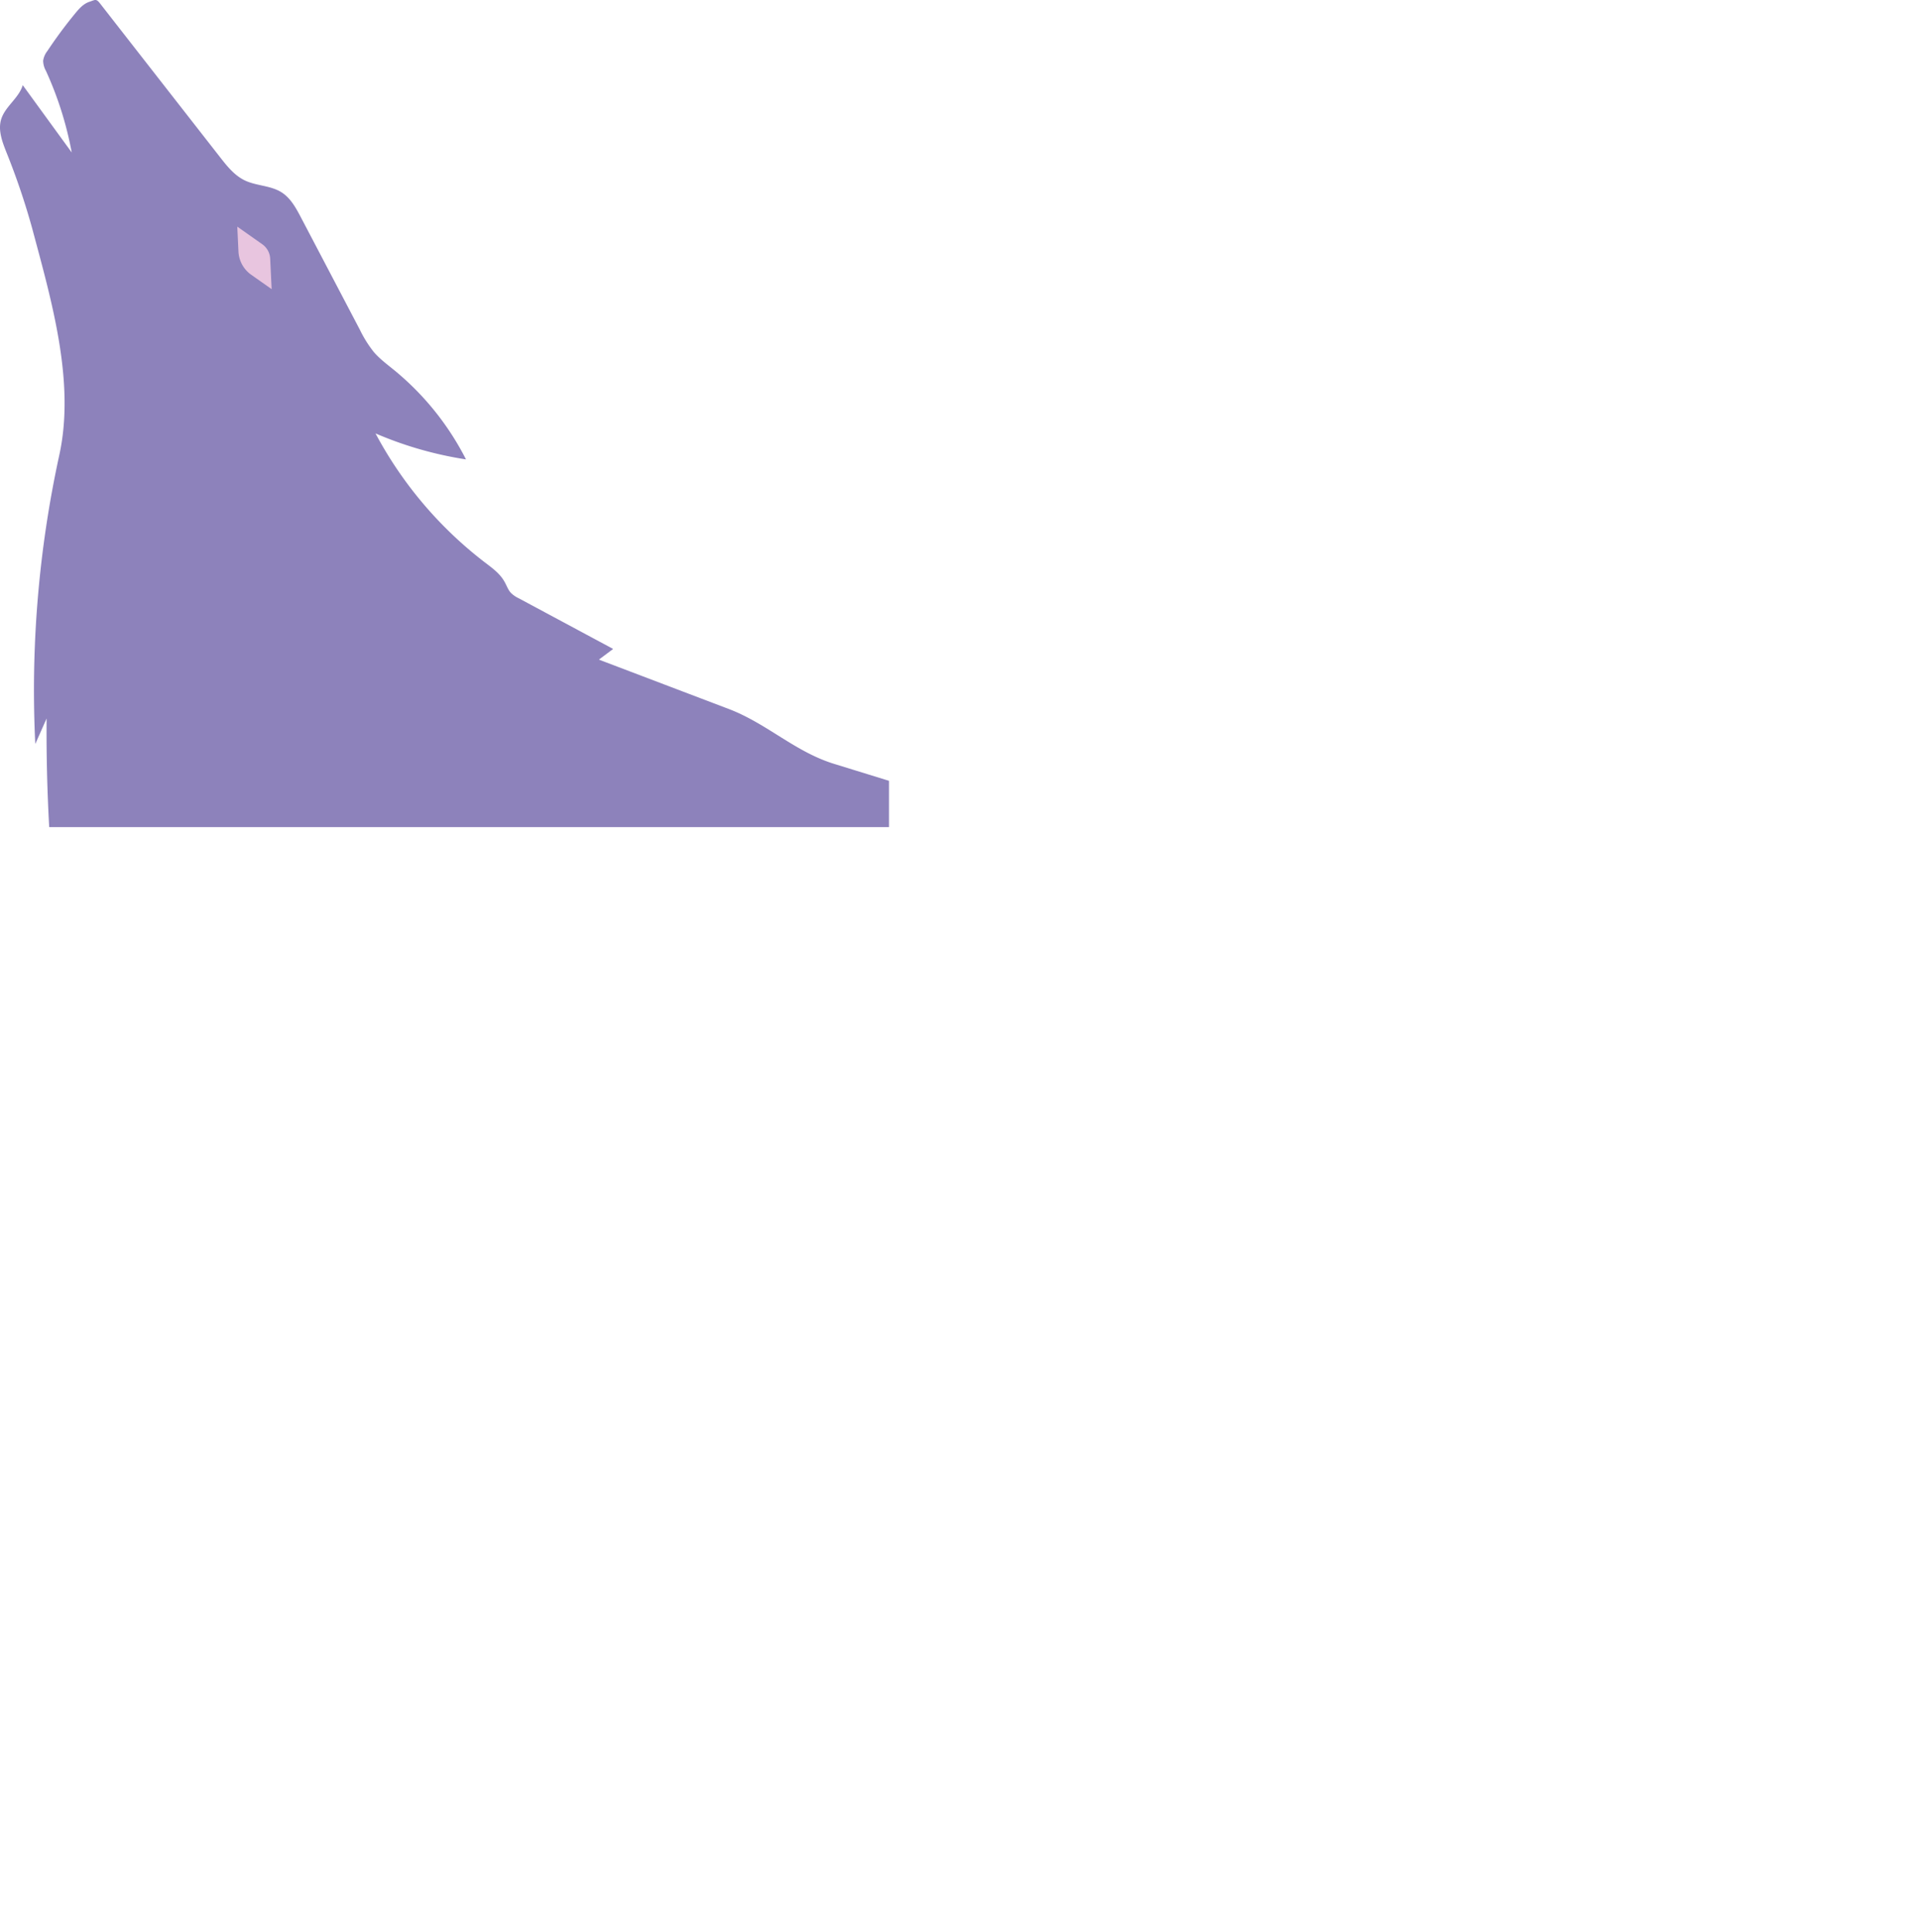 <svg xmlns="http://www.w3.org/2000/svg" xmlns:xlink="http://www.w3.org/1999/xlink" width="862.15" height="867.61" viewBox="0 0 862.15 867.61"><defs><style>.cls-1{fill:none;}.cls-2{clip-path:url(#clip-path);}.cls-3{fill:#8d82bb;}.cls-4{fill:#e8c5df;}</style><clipPath id="clip-path" transform="translate(-14.36 -63.45)"><rect class="cls-1" width="413.55" height="434.9"/></clipPath></defs><g id="圖層_2" data-name="圖層 2"><g id="圖層_1-2" data-name="圖層 1"><g class="cls-2"><path class="cls-3" d="M30.2,397.58A495.77,495.77,0,0,1,41,267.76c7.18-32.91-3.52-69.31-12.22-101.86a319.38,319.38,0,0,0-11.57-34.13c-1.84-4.67-3.77-9.77-2.37-14.59,1.72-5.9,8-9.61,9.73-15.49l22,30.24A156.75,156.75,0,0,0,35,95.3a9.74,9.74,0,0,1-1.27-4.57,9.24,9.24,0,0,1,1.89-4.36Q41.37,77.7,48,69.63c1.79-2.2,3.77-4.46,6.46-5.36s3.05-1.53,4.8.7q26.92,34.52,53.86,69c3.17,4.07,6.51,8.27,11.16,10.5,5.2,2.49,11.5,2.24,16.4,5.29,4.15,2.58,6.6,7.11,8.87,11.44l26.38,50.28a53.38,53.38,0,0,0,6.33,10.12c2.59,3,5.82,5.4,8.9,7.91a125.31,125.31,0,0,1,32.45,40.26,166.76,166.76,0,0,1-40.63-11.67A179,179,0,0,0,232.05,316c3.3,2.52,6.79,5,8.82,8.66,1,1.71,1.58,3.64,2.91,5.06a12.83,12.83,0,0,0,3.52,2.42l42.39,22.75-6.4,4.8,58.28,22.15c17.18,6.54,29.73,19.23,47.29,24.65L399,409.62,477.91,434c54.81,16.92,110.32,34.16,158.93,64.61l-9.27,6.21c14.16,8.49,24.82,21.63,35,34.6,23.58,30,47.72,61.57,82,78.17,40.37,19.52,88.08,14.95,131.87,5.29a92.72,92.72,0,0,1-66,45.67L822.2,673a115.23,115.23,0,0,1-25.33,10.58c-1.16-.73-2.91-.68-2.76.76.92-.24,1.84-.5,2.76-.76a1.79,1.79,0,0,1,1,1.86c-.43,2.21-3.06,3.1-5.27,3.54a123.37,123.37,0,0,1-53.5-1.48l9.36,8.66a112.87,112.87,0,0,1-46.76-16l5.33,10A684.42,684.42,0,0,1,644.73,657c3.1,27.44,5.21,53.23,5.38,72.39,0,0-2.56-9.82-4.7-13.72.4,9.89,1.22,15,1.67,24.43a136.14,136.14,0,0,0,7.78,39.27,310.74,310.74,0,0,1,10.92,37.45c1.85,8.26,5.8,21.91,5.35,30.37,0,.87-.1,1.71-.14,2.55h0c-1,17.12-2.48,29-2.74,46.76a50.32,50.32,0,0,1-.42,5.47c-1.57,12.21-7,26-7,26s-15.47,2.09-27.43,3c-3.35.26-6.73,0-10.09.05a4.21,4.21,0,0,1-3-.79c-1-.94-2.65-2.68-2.83-4.21-.86-7.33-.38-14.62-1.24-21.94-.38-3.3-.76-6.74.13-9.86s4.92-9.13,7.15-11c2.58-2.17,3.71-5,4-8.58.62-6.51-1.48-15.26-2.32-26-.9-11.6-14.8-23.49-21.9-31.6-.72-.81-1.45-1.68-2.21-2.59,1.21,1.24,2.45,2.45,3.7,3.63-1.25-1.18-2.49-2.39-3.7-3.63-6.37-6.72-13.71-17-21.49-29.6a75.2,75.2,0,0,0,5.26,9.39,25.83,25.83,0,0,1-15.65-7.31l6.13,14.26-6.77-5.21a108.31,108.31,0,0,0,11.89,19.48c-2-1.62-4.77-3.64-6.76-5.26l.44,5.35,4.71,23.36a4.38,4.38,0,0,1,0,2.27,3.6,3.6,0,0,1-1.08,1.38c-7.28,6.73-10,18.33-11.9,29.26-.54,3.14-1.06,6.33-1.67,9.49-1.5,7.85-3.55,15.47-7.81,21.46-7.89,11.06-21.22,14.65-21.22,14.65s-26.71,3-33.55-.17a6.43,6.43,0,0,1-3.33-2.84,10,10,0,0,1-.74-4.1q-.25-6.53-.52-13.07a11.37,11.37,0,0,1,.49-4.75c1-2.3,3.28-3.16,5.31-4a40.75,40.75,0,0,0,17.89-15.08,23.91,23.91,0,0,0,4.11-9.68c.49-3.22.05-6.58.41-9.83.62-5.59,4.85-14.25,4.29-17.58v0c-.07-.31-.15-.62-.21-.92a52.47,52.47,0,0,0-3.26-10.66C518.59,808,510.87,791,507.53,772.54l5.17,3.2-.7-.58a69.36,69.36,0,0,0-13.71-8.29c-8.89-4.25-18.32-5-26.86-10.21-9.81-6-19.06-15.57-25.58-26.27a115.37,115.37,0,0,1-7.61-15.1c-5.73-10-10.31-17.2-14.75-18.26-32.34-7.71-60.2-5.54-103.81-33.67,0,0-5-.66-10.8-1.48,3.13,28.7,7.52,70.45,10.59,87a38.16,38.16,0,0,0,4.34-9.32,91.26,91.26,0,0,1-.92,25.77,11.38,11.38,0,0,0,4.25-6.05c-.37,6.78-2,11.68-3.23,18.21q1.79-2.32,3.58-4.63A38.15,38.15,0,0,1,323,789.62c-1.16,2.08-2.58,4.07-2.95,6.68-.43,3,1.41,10,1.87,13.08,1.27,8.56-2.73,10-4.89,18-2.36,8.71-2.74,19.83-3,30.57-.12,6.27-.2,12.41-.58,17.86-1,14.79-4.75,28.18-11.5,39.48-1.51,2.53-7.37,6.36-9.81,6.55l-34.59,2.69c-8.21.64-12.82-25.31-6.64-36.67,4.81-8.84,10-15.05,13.16-25.22,4.16-13.26,3.06-28.69,1.71-43.35-.28-3-.56-6.06-.87-9.09-2.11-21.17-5.05-42.39-11.68-62A81.57,81.57,0,0,0,248,735.8c-2.19-4.08-4.82-7.68-7.22-11.55a128.92,128.92,0,0,1-12.07-26.52c-.6.56-1.21,1.1-1.83,1.63,5.27,22.41,13.3,50.76,17.92,60.34.79-2.26,2.73-5.24,2.42-7.78a101.6,101.6,0,0,1,2.55,18,5.48,5.48,0,0,0,.91-3.8,94.86,94.86,0,0,1,.51,12,5.28,5.28,0,0,0,2-3.93c2.53,9.36-5.7,17.8-4.91,27.6.22,2.73,1.15,5.45.86,8.14-.26,2.43-1.47,4.37-2.53,6.31-4.17,7.68-6.36,16.89-8.1,26.36-.81,4.4-1.53,8.85-2.3,13.23-2.42,13.78-2.25,23.5-10.49,31.86-4.34,4.4-14.22,11.85-16.57,12.82a6,6,0,0,1-1.89.46c-4.35.35-22.7,1.7-30.21.5-2.07-.33-4.34-.89-5.71-3.1a13.22,13.22,0,0,1-1.39-3.95A106.88,106.88,0,0,1,167.55,879a14.15,14.15,0,0,1,.21-4.79A9.57,9.57,0,0,1,171,869.7c6.58-6,12.45-9.81,19-15.84a28.3,28.3,0,0,0,4.54-7,17.76,17.76,0,0,0,1.28-5c.94-7.5.79-12.55,3.64-20.77a21.2,21.2,0,0,0,1-4.94c.13-1.48.19-3,.24-4.48.46-12.48-5.44-23.89-10-35.11-5.66-14.08-9.44-29.3-13.19-44.43q-3.53-14.28-7.07-28.56C143.11,665.06,129.53,586.15,124.6,577c-2.42-4.47-5.06-9.17-9.48-11.69s-11.15-1.71-13.22,2.94A209.4,209.4,0,0,1,80,526.76a12.86,12.86,0,0,1-3.5,9.92,114,114,0,0,1-15.88-42L56.23,506.3a261.08,261.08,0,0,1-12-61.13l-6,14.34Q35,422.93,35.28,386.13q-2.53,5.73-5.08,11.45Z" transform="translate(-14.36 -63.45)"/></g><path class="cls-4" d="M120.91,165.24l.53,11.19a13.56,13.56,0,0,0,5.74,10.43l9.16,6.45-.66-13.71a8.44,8.44,0,0,0-3.55-6.46Z" transform="translate(-14.36 -63.45)"/></g></g></svg>
